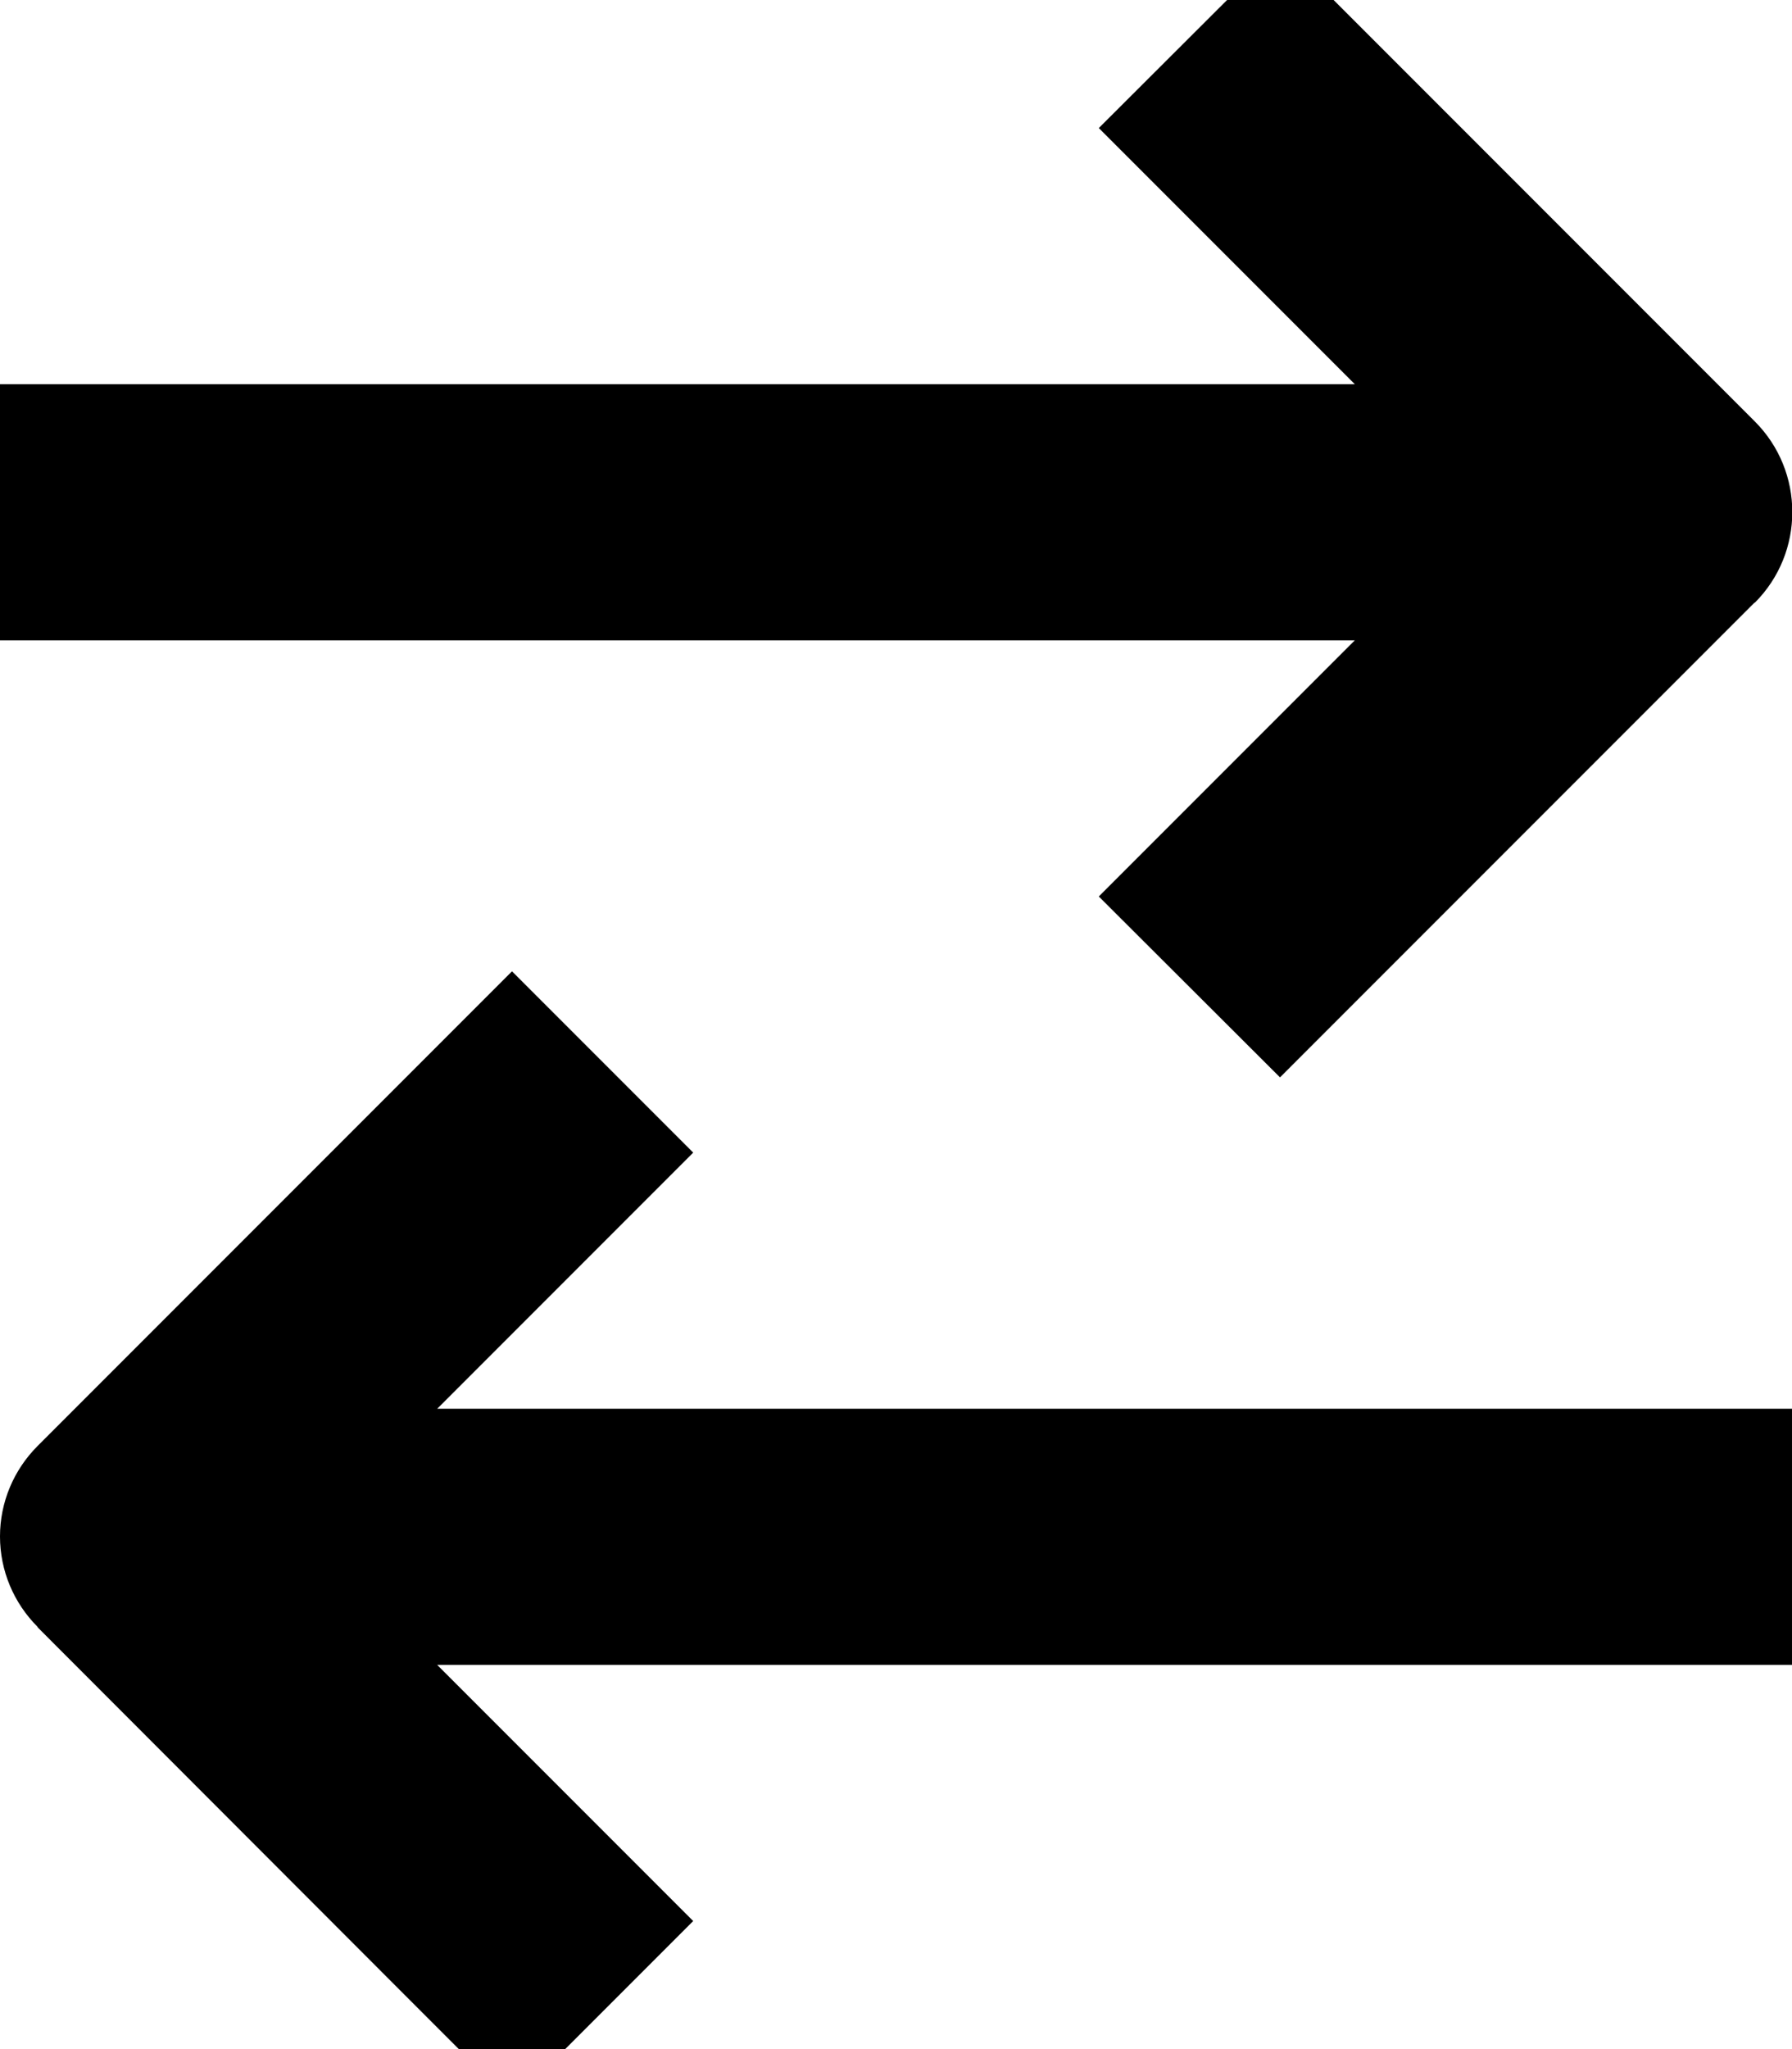 <svg xmlns="http://www.w3.org/2000/svg" viewBox="0 0 448 512"><!--! Font Awesome Pro 7.1.0 by @fontawesome - https://fontawesome.com License - https://fontawesome.com/license (Commercial License) Copyright 2025 Fonticons, Inc. --><path opacity=".4" fill="currentColor" d=""/><path fill="currentColor" d="M9.4 406.6C85.6 482.9 125.1 522.4 128 525.3L173.3 480c-12-12-33.3-33.3-64-64l338.7 0 0-64-338.7 0c30.7-30.7 52-52 64-64L128 242.7c-2.9 2.9-42.4 42.4-118.6 118.6-6 6-9.4 14.1-9.4 22.6s3.4 16.6 9.4 22.6zm429.3-256c12.5-12.5 12.5-32.8 0-45.3-76.2-76.2-115.8-115.8-118.6-118.6L274.7 32c12 12 33.3 33.3 64 64L0 96 0 160 338.7 160c-30.7 30.7-52 52-64 64L320 269.2c2.9-2.9 42.4-42.4 118.6-118.6z"/></svg>